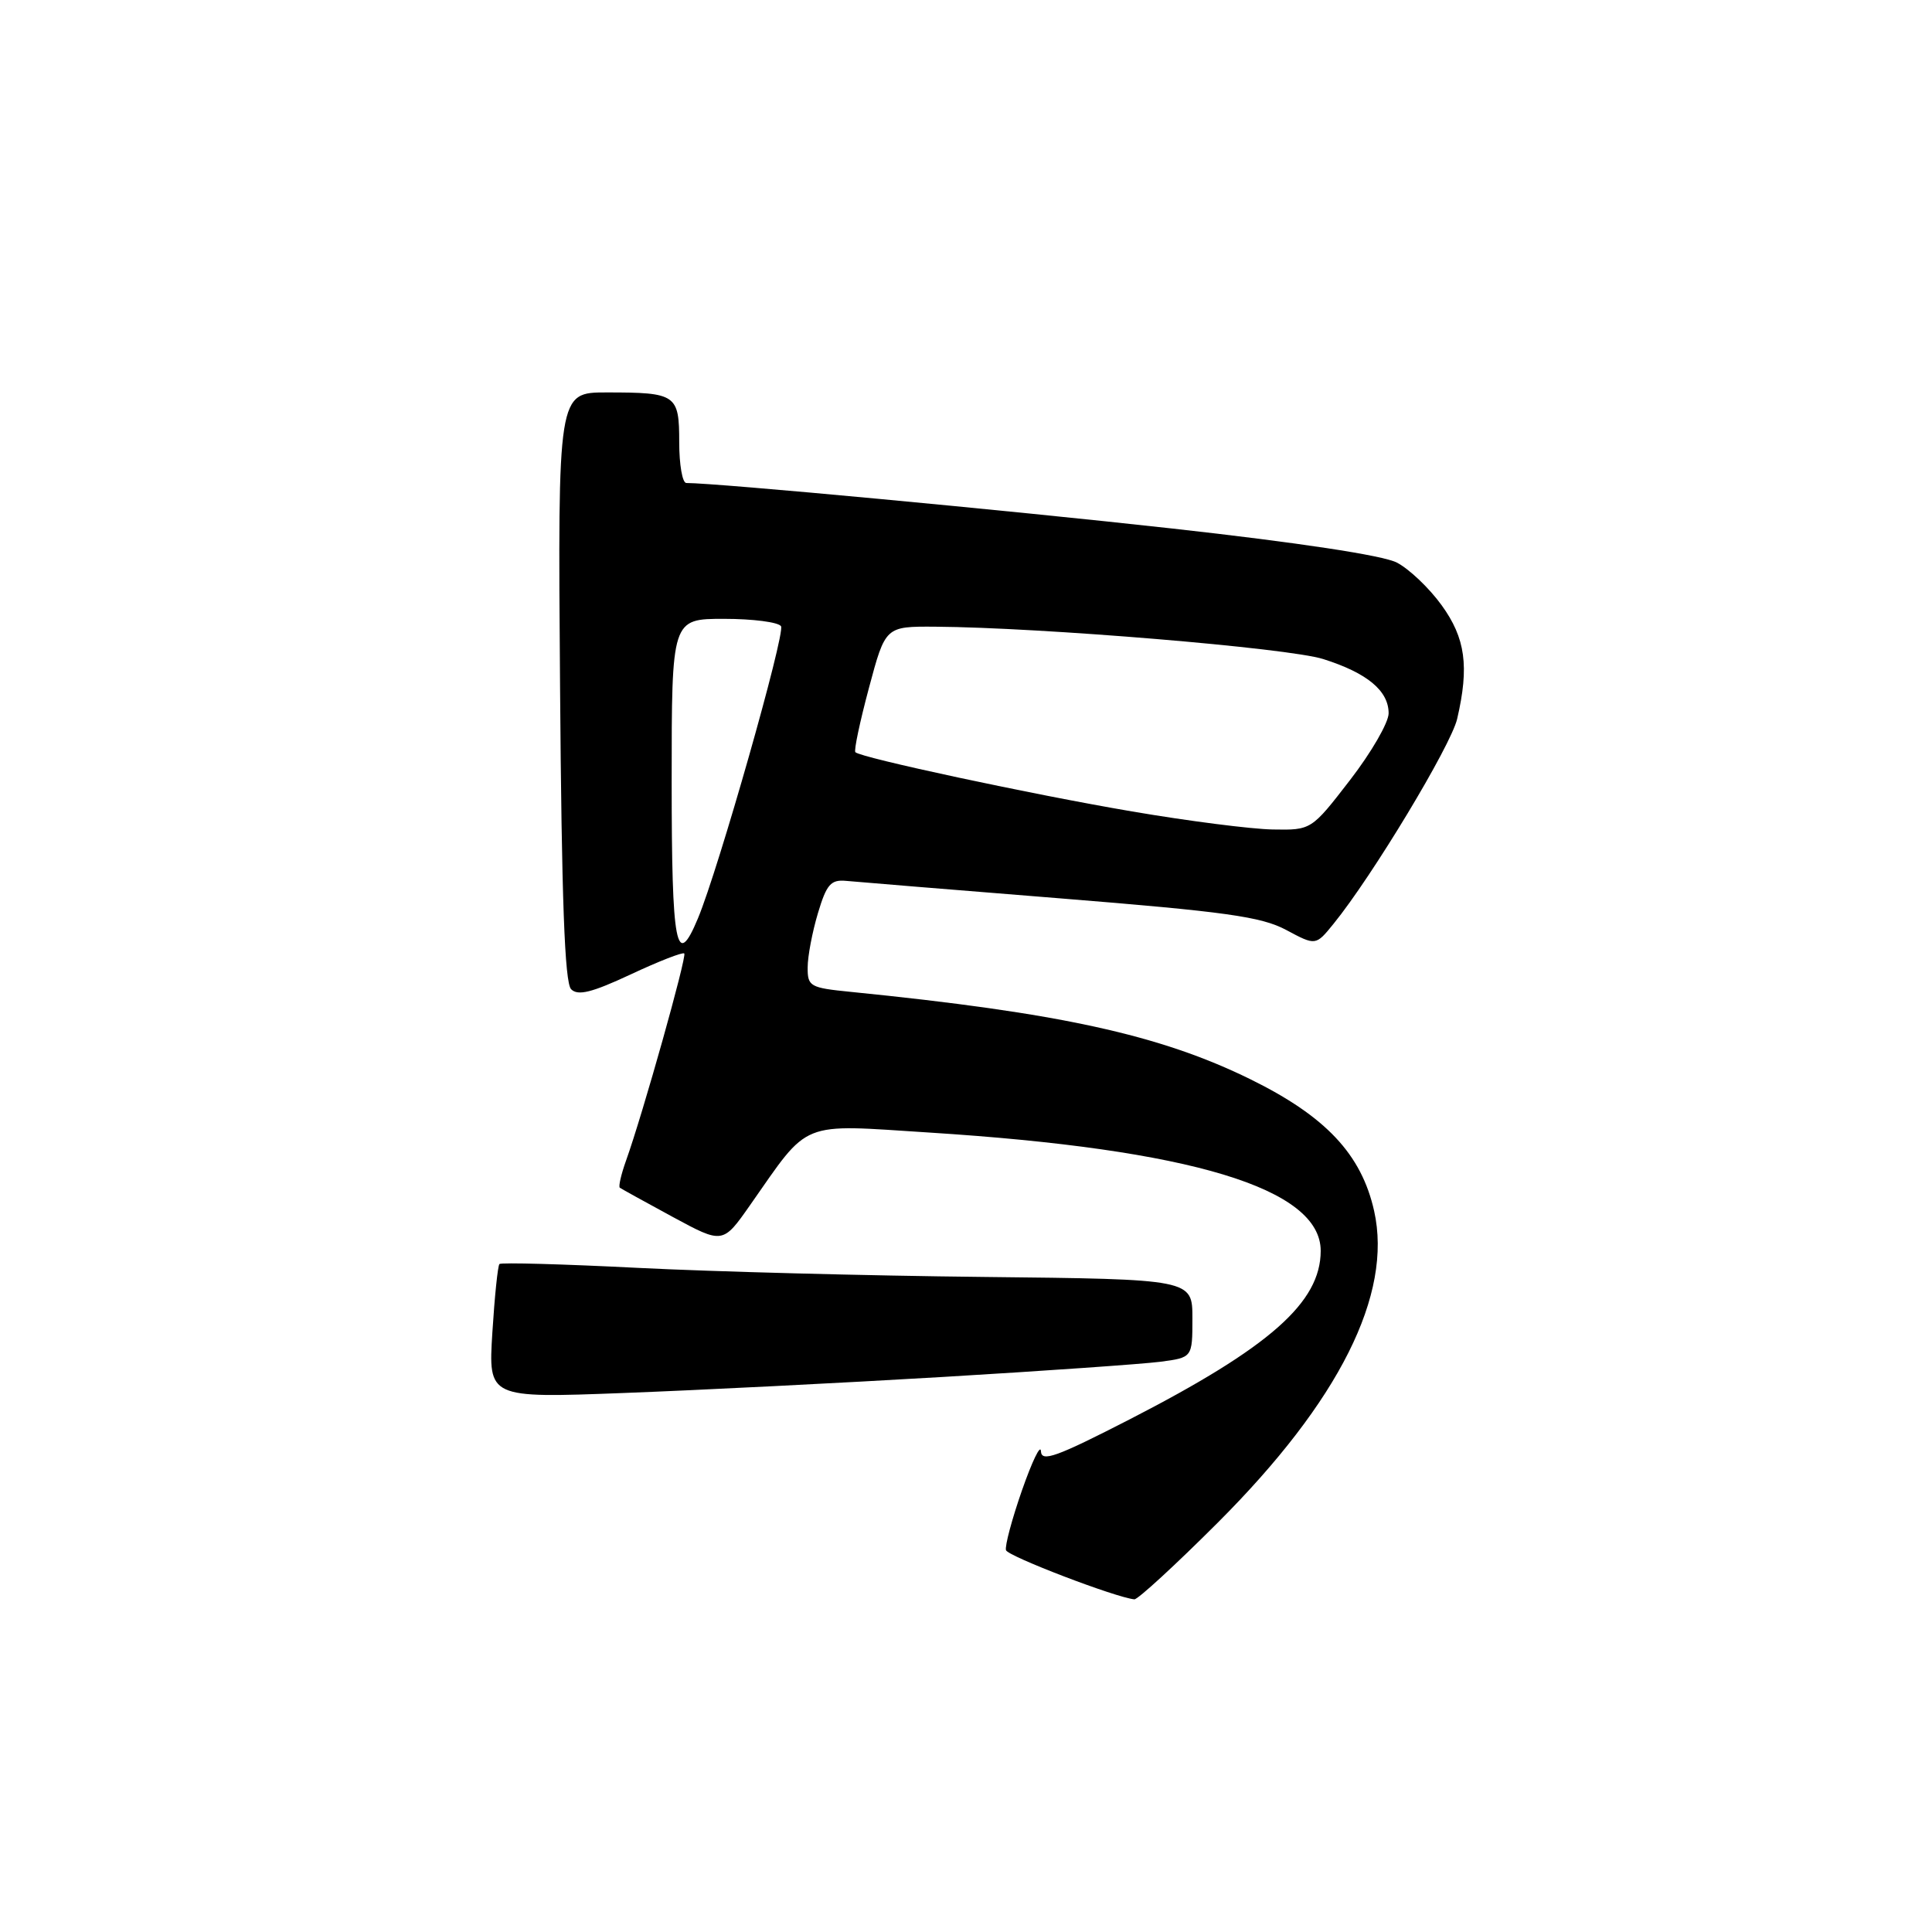 <?xml version="1.0" encoding="UTF-8" standalone="no"?>
<!DOCTYPE svg PUBLIC "-//W3C//DTD SVG 1.1//EN" "http://www.w3.org/Graphics/SVG/1.1/DTD/svg11.dtd" >
<svg xmlns="http://www.w3.org/2000/svg" xmlns:xlink="http://www.w3.org/1999/xlink" version="1.1" viewBox="0 0 256 256">
 <g >
 <path fill="currentColor"
d=" M 161.37 201.75 C 177.46 185.66 184.55 171.51 182.08 160.46 C 180.40 152.95 175.67 147.92 165.69 143.01 C 153.68 137.11 140.38 134.20 112.75 131.43 C 107.32 130.89 107.00 130.71 107.02 128.18 C 107.02 126.71 107.64 123.47 108.38 121.00 C 109.52 117.18 110.09 116.53 112.11 116.72 C 113.43 116.85 126.20 117.89 140.50 119.04 C 162.38 120.80 167.12 121.46 170.42 123.22 C 174.34 125.32 174.34 125.32 176.70 122.41 C 181.81 116.13 192.25 98.82 193.08 95.26 C 194.70 88.30 194.18 84.55 191.02 80.19 C 189.38 77.92 186.71 75.38 185.08 74.54 C 183.23 73.59 172.04 71.89 155.31 70.03 C 133.46 67.60 94.99 64.00 90.94 64.00 C 90.42 64.00 90.00 61.57 90.00 58.61 C 90.00 52.26 89.62 52.00 80.37 52.00 C 73.91 52.00 73.91 52.00 74.21 90.95 C 74.42 119.16 74.82 130.23 75.68 131.08 C 76.58 131.98 78.42 131.52 83.58 129.11 C 87.27 127.38 90.47 126.13 90.67 126.34 C 91.04 126.71 85.17 147.61 82.95 153.80 C 82.30 155.62 81.93 157.23 82.13 157.38 C 82.34 157.53 85.49 159.27 89.14 161.25 C 95.78 164.84 95.78 164.84 99.40 159.67 C 107.36 148.31 105.76 148.96 123.16 150.07 C 157.87 152.28 175.01 157.47 175.00 165.75 C 174.99 172.58 168.26 178.52 149.75 188.04 C 139.95 193.07 137.99 193.78 137.93 192.29 C 137.88 191.30 136.76 193.64 135.42 197.47 C 134.08 201.31 133.13 204.88 133.30 205.41 C 133.57 206.22 147.83 211.68 150.31 211.92 C 150.75 211.96 155.73 207.39 161.37 201.75 Z  M 125.00 182.45 C 138.47 181.65 151.41 180.74 153.75 180.44 C 158.00 179.88 158.00 179.88 158.00 174.69 C 158.00 169.50 158.00 169.50 130.25 169.20 C 114.99 169.04 94.42 168.50 84.53 168.00 C 74.65 167.50 66.39 167.27 66.18 167.49 C 65.96 167.70 65.54 171.79 65.24 176.57 C 64.70 185.26 64.70 185.26 82.60 184.58 C 92.45 184.21 111.53 183.25 125.00 182.45 Z  M 89.00 103.50 C 89.00 82.00 89.00 82.00 95.94 82.00 C 99.76 82.00 103.15 82.44 103.49 82.98 C 104.08 83.94 95.19 115.21 92.48 121.69 C 89.60 128.60 89.00 125.48 89.00 103.50 Z  M 150.00 107.52 C 136.76 105.27 114.08 100.41 113.34 99.67 C 113.13 99.46 113.94 95.63 115.14 91.15 C 117.32 83.00 117.32 83.00 123.91 83.04 C 138.02 83.14 170.71 85.86 175.34 87.33 C 181.16 89.17 184.00 91.53 184.00 94.52 C 184.00 95.74 181.70 99.72 178.88 103.37 C 173.76 110.00 173.76 110.00 168.63 109.91 C 165.81 109.86 157.43 108.79 150.00 107.52 Z "/>
</g>
</svg>